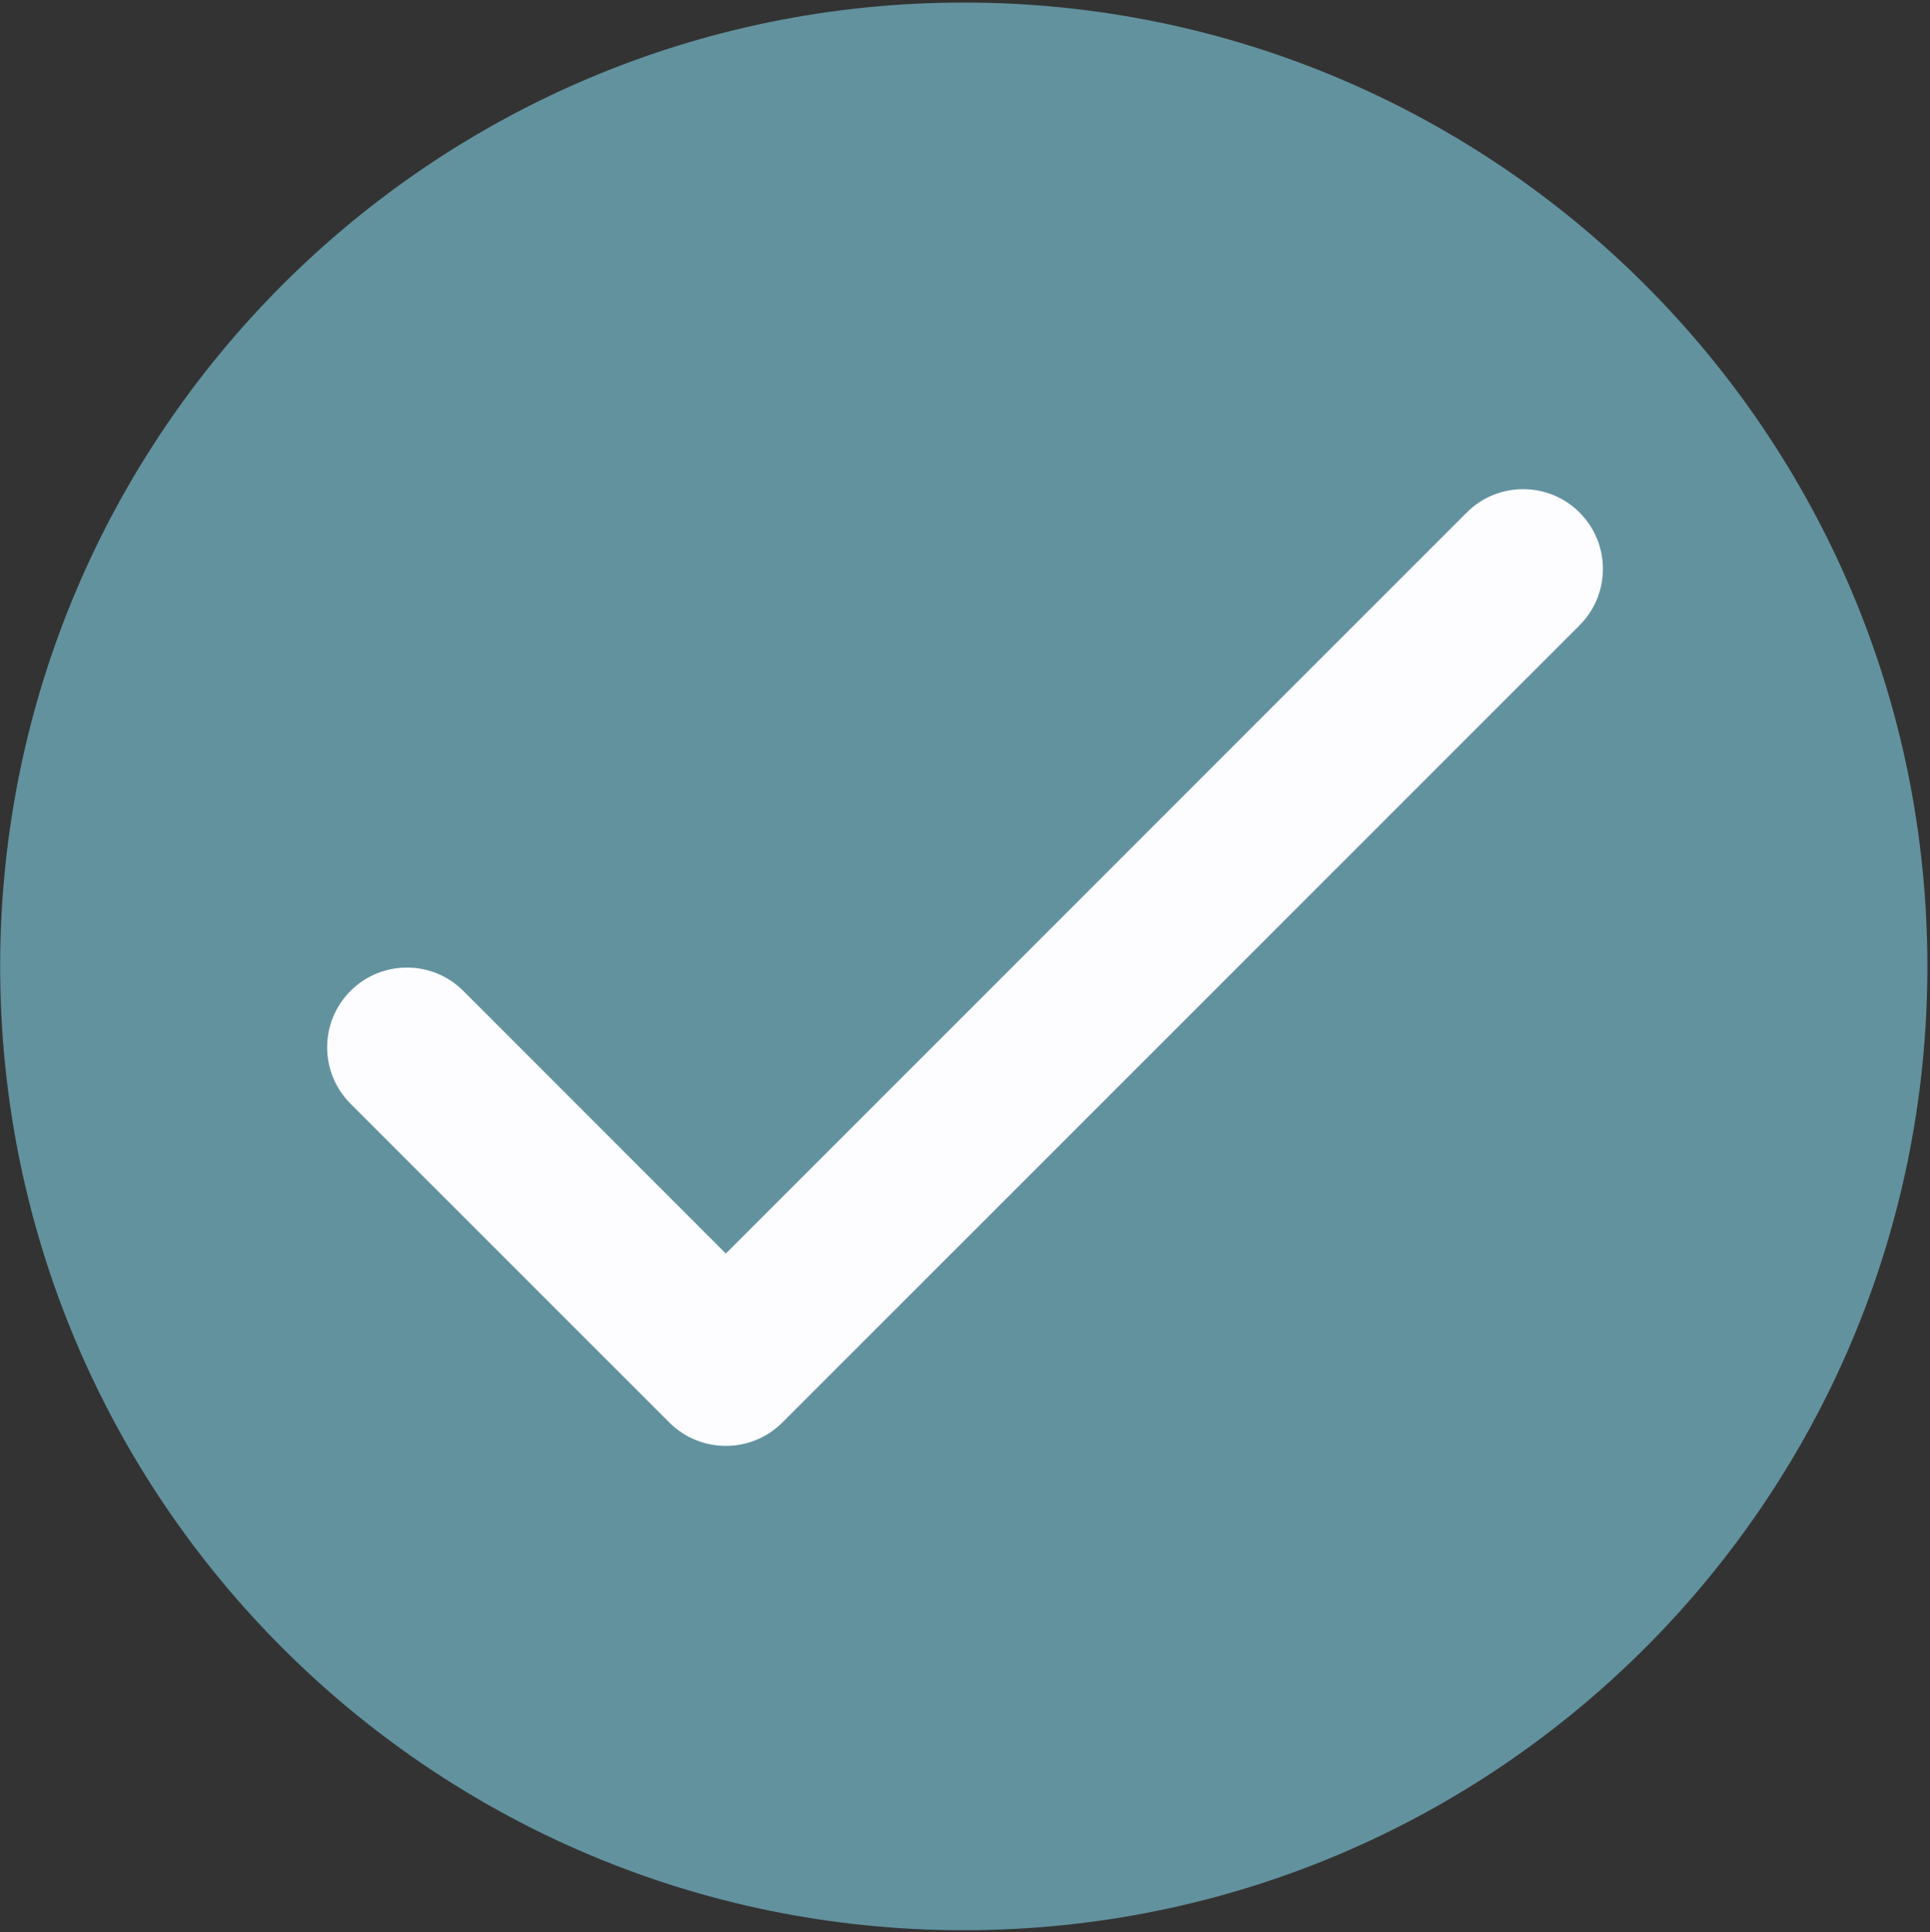 <svg xmlns="http://www.w3.org/2000/svg" xmlns:xlink="http://www.w3.org/1999/xlink" width="1091" zoomAndPan="magnify" viewBox="0 0 818.25 819" height="1092" preserveAspectRatio="xMidYMid meet" version="1.0"><rect x="0" y="0" width="818.25" height="819" fill="#333333" stroke="none"/><defs><clipPath id="ea8e019003"><path d="M 0.066 1.082 L 817.141 1.082 L 817.141 818.156 L 0.066 818.156 Z M 0.066 1.082 " clip-rule="nonzero"/></clipPath><clipPath id="0c4ea53199"><path d="M 408.605 1.082 C 182.977 1.082 0.066 183.992 0.066 409.621 C 0.066 635.25 182.977 818.156 408.605 818.156 C 634.234 818.156 817.141 635.25 817.141 409.621 C 817.141 183.992 634.234 1.082 408.605 1.082 " clip-rule="nonzero"/></clipPath></defs><g clip-path="url(#ea8e019003)"><g clip-path="url(#0c4ea53199)"><path fill="#62929e" d="M 0.066 1.082 L 817.141 1.082 L 817.141 818.156 L 0.066 818.156 Z M 0.066 1.082 " fill-opacity="1" fill-rule="nonzero"/></g></g><path fill="#fdfdff" d="M 196.43 420.008 C 183.227 406.809 161.809 406.809 148.605 420.008 C 135.402 433.211 135.402 454.617 148.605 467.82 L 283.82 602.996 C 297.023 616.152 318.438 616.152 331.645 602.996 L 669.676 265.055 C 682.879 251.852 682.879 230.441 669.676 217.242 C 656.473 204.039 635.055 204.039 621.852 217.242 L 307.73 531.328 L 196.43 420.008 " fill-opacity="1" fill-rule="nonzero"/></svg>